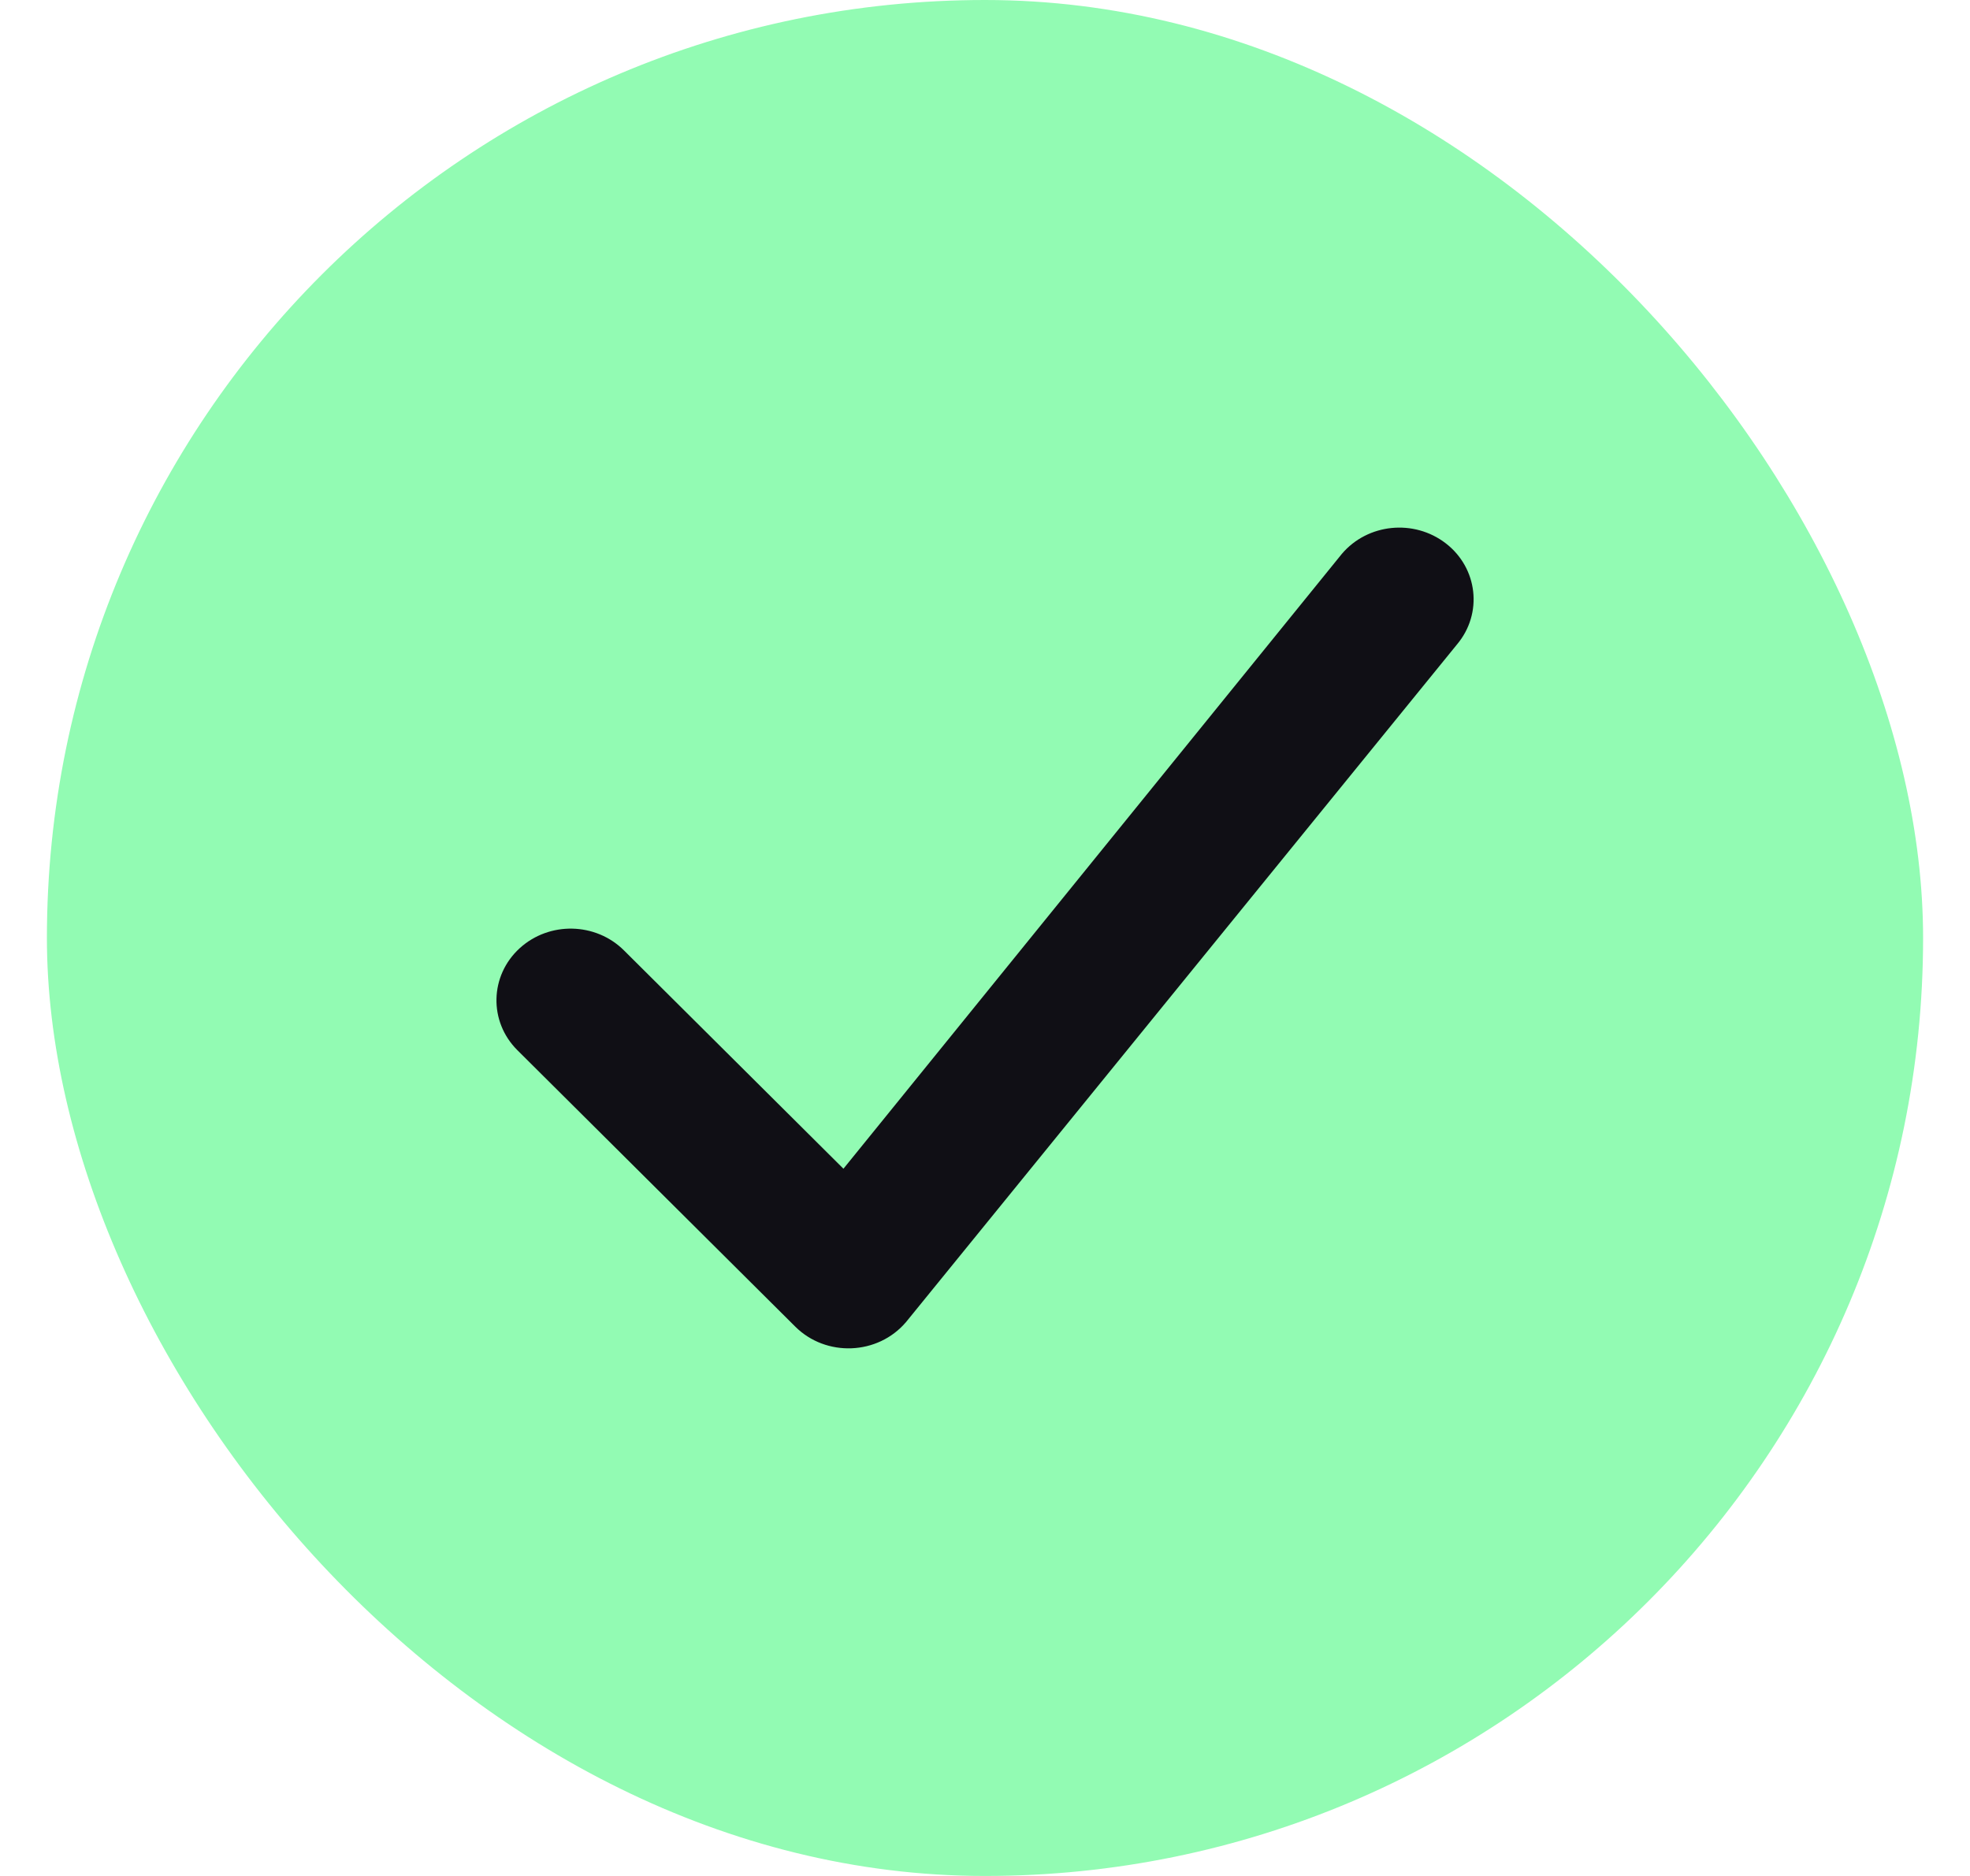 <svg width="21" height="20" viewBox="0 0 21 20" fill="none" xmlns="http://www.w3.org/2000/svg">
<rect x="0.5" width="20" height="20" rx="10" fill="#92FBB3"/>
<path d="M14.304 5.905C14.58 5.58 15.073 5.532 15.411 5.792C15.753 6.055 15.81 6.54 15.531 6.871L9.658 14.095C9.357 14.449 8.805 14.47 8.477 14.143L5.515 11.196C5.208 10.89 5.22 10.401 5.54 10.109C5.855 9.822 6.35 9.832 6.652 10.133L8.991 12.46L14.304 5.905Z" fill="#100F15"/>
</svg>
